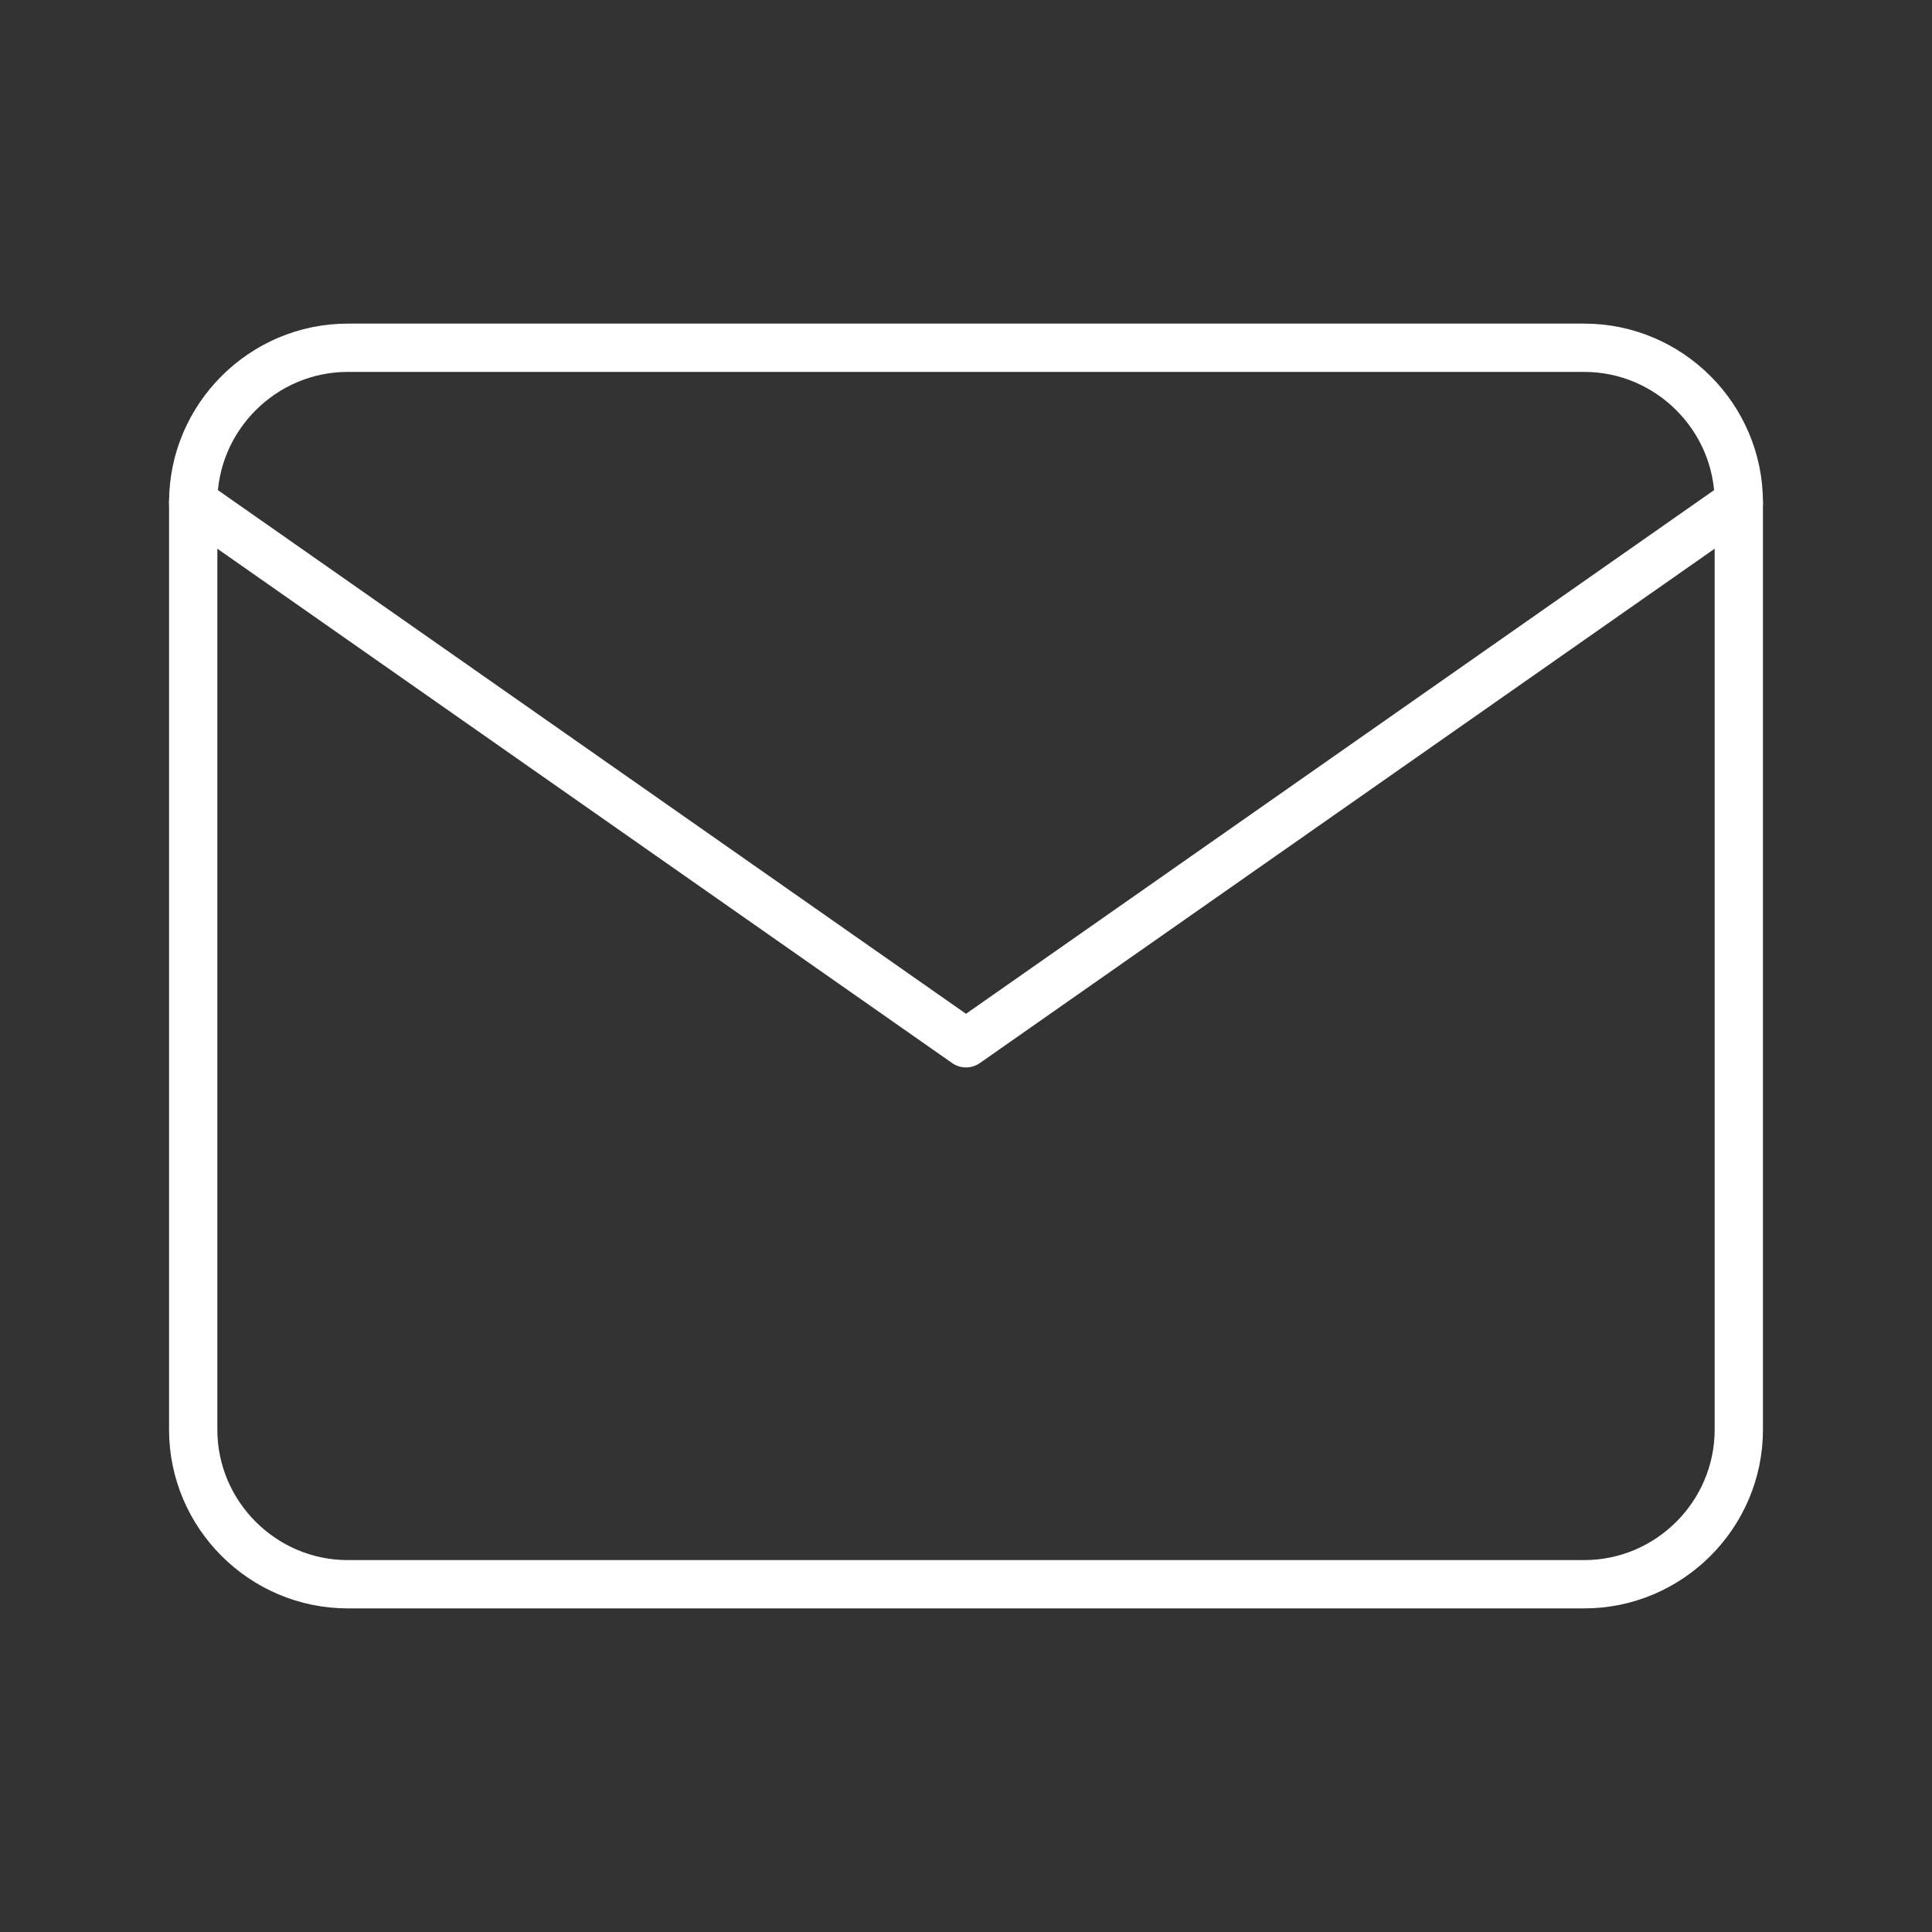 <svg width="40" height="40" viewBox="0 0 40 40" fill="none" xmlns="http://www.w3.org/2000/svg">
<rect x="0" y="0" width="40" height="40" fill="#333333" stroke="none"/>
<path d="M7.2 7.2H32.8C34.56 7.2 36 8.64 36 10.4V29.6C36 31.36 34.56 32.8 32.8 32.8H7.2C5.44 32.8 4 31.36 4 29.6V10.4C4 8.64 5.44 7.2 7.2 7.2Z" stroke="white" stroke-linecap="round" stroke-linejoin="round"/>
<path d="M36 10.4L20 21.6L4 10.4" stroke="white" stroke-linecap="round" stroke-linejoin="round"/>
</svg>
